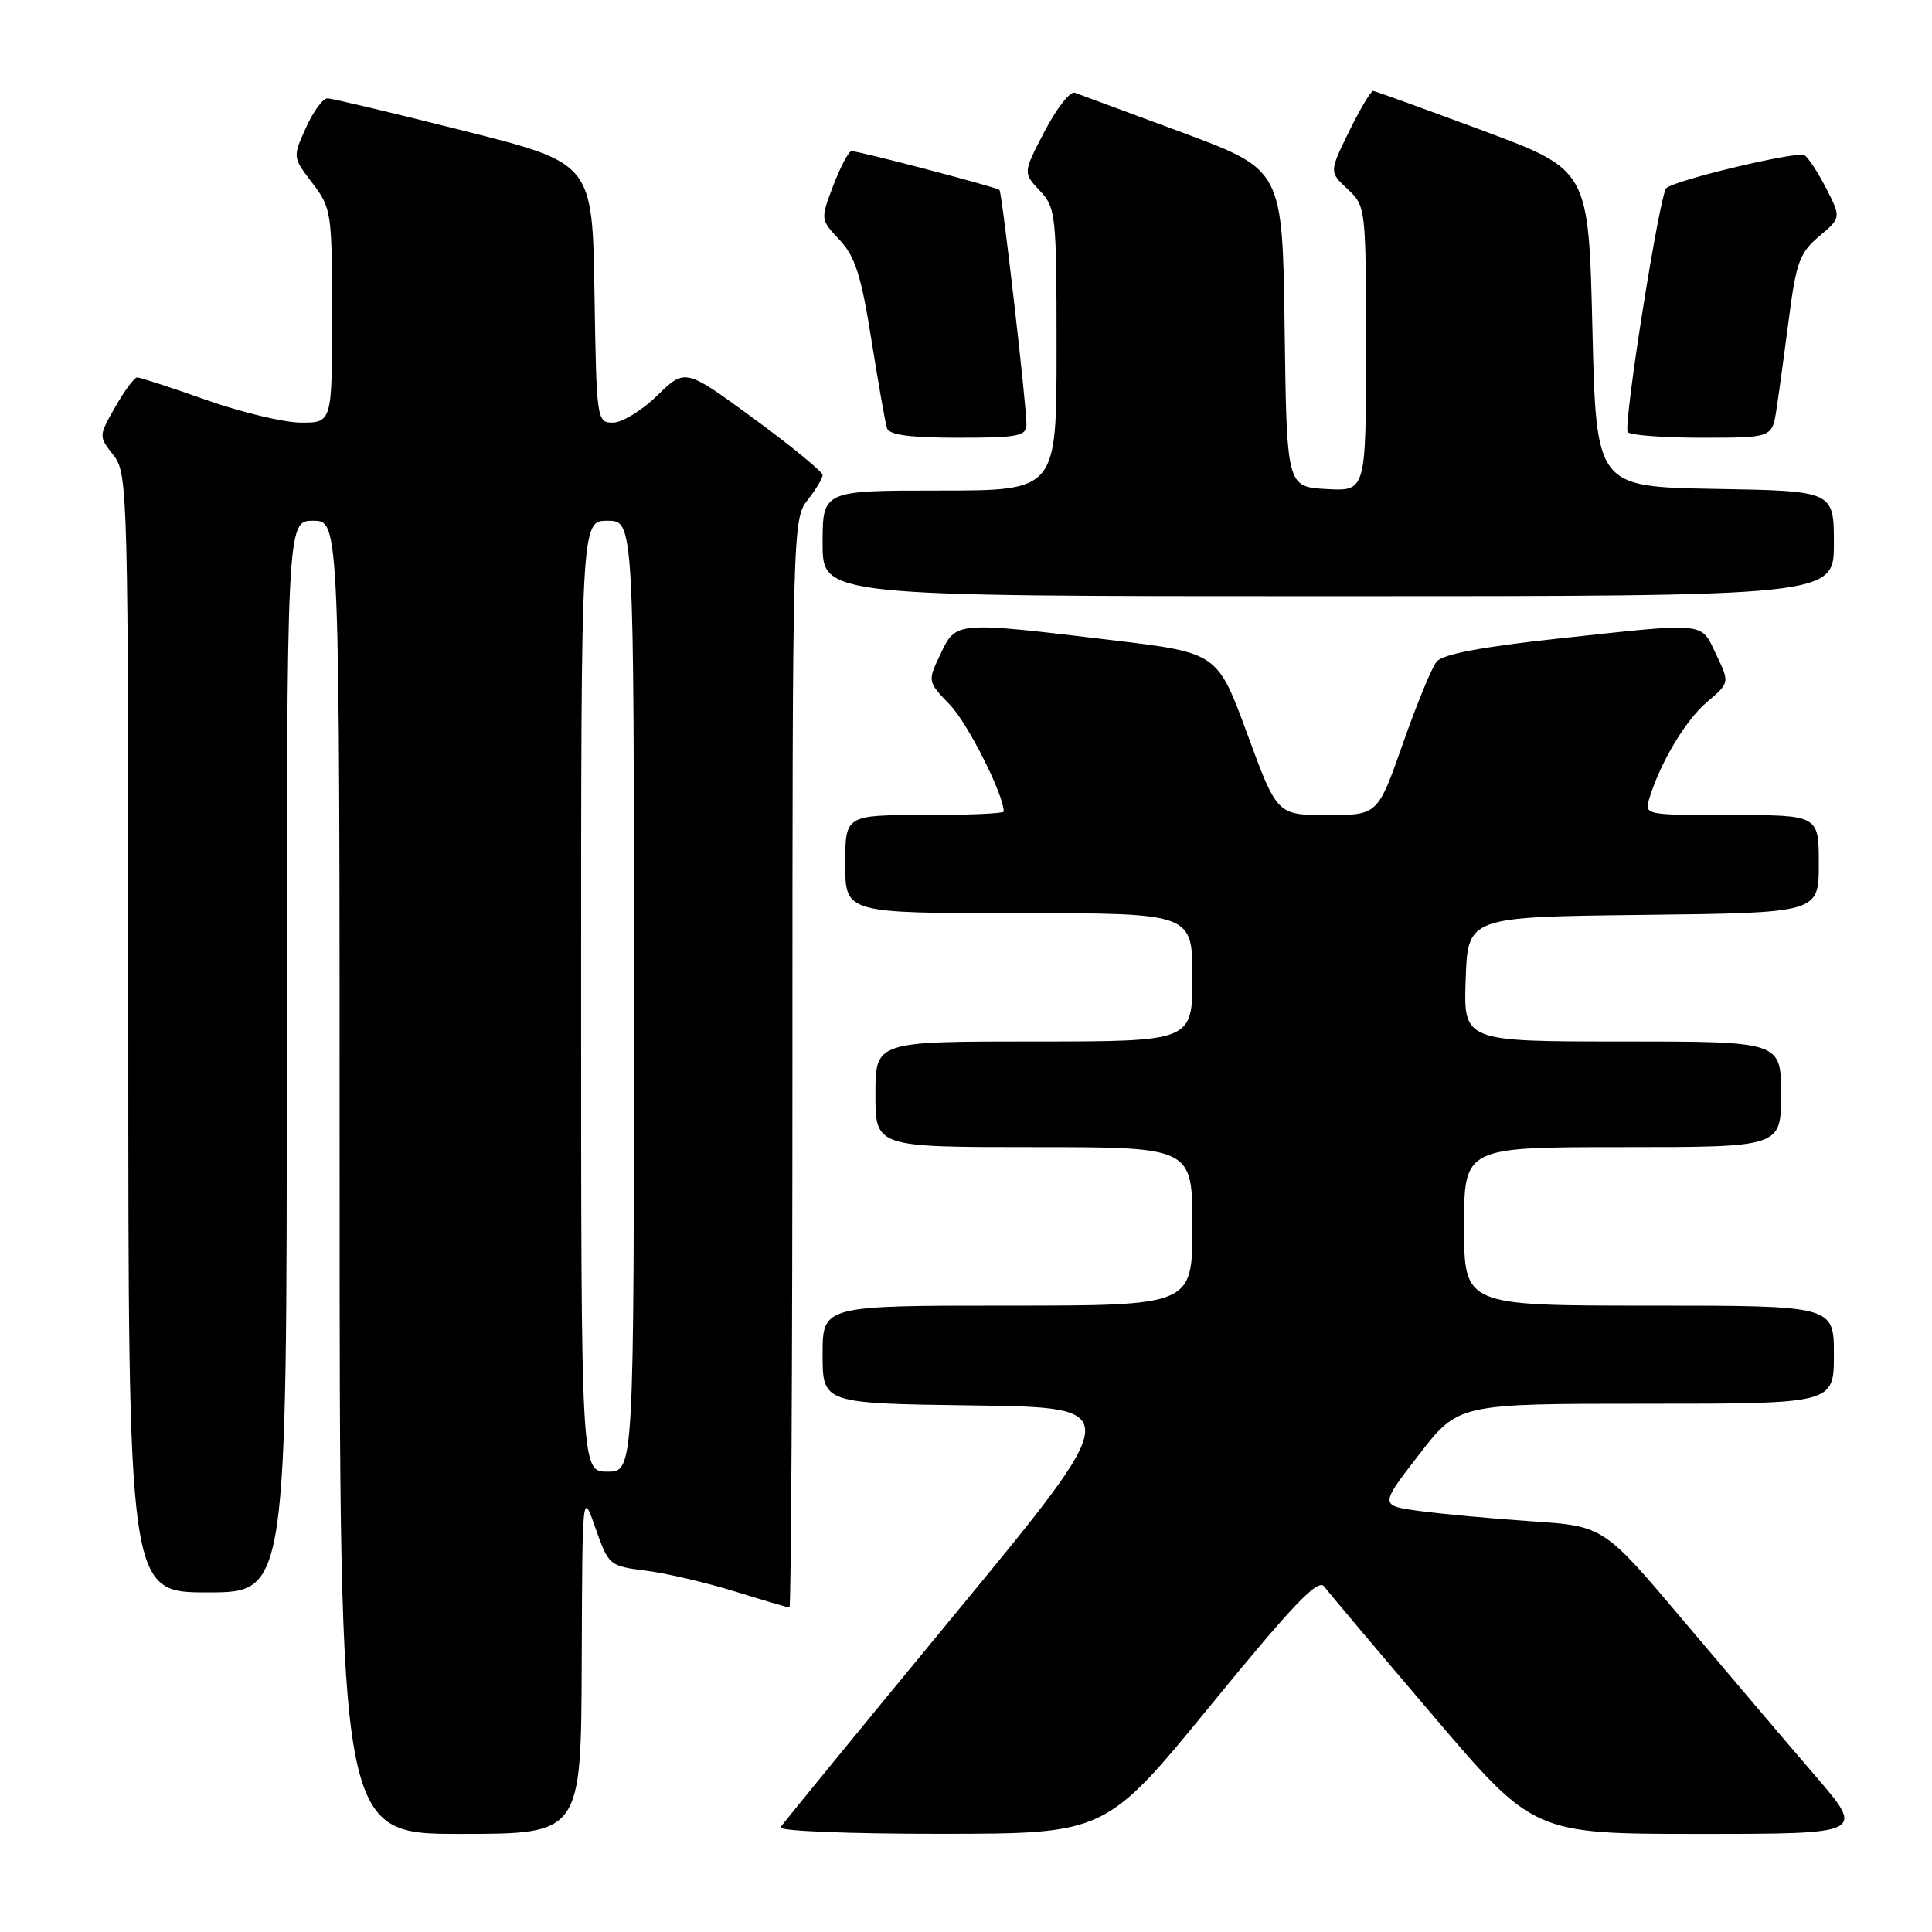 <?xml version="1.0" encoding="UTF-8" standalone="no"?>
<!DOCTYPE svg PUBLIC "-//W3C//DTD SVG 1.1//EN" "http://www.w3.org/Graphics/SVG/1.1/DTD/svg11.dtd" >
<svg xmlns="http://www.w3.org/2000/svg" xmlns:xlink="http://www.w3.org/1999/xlink" version="1.1" viewBox="0 0 256 256">
 <g >
 <path fill="currentColor"
d=" M 77.08 220.25 C 77.16 197.50 77.16 197.50 78.91 202.50 C 80.64 207.42 80.75 207.51 85.58 208.12 C 88.29 208.46 93.58 209.70 97.36 210.87 C 101.13 212.04 104.39 213.00 104.61 213.00 C 104.82 213.00 105.00 180.56 105.00 140.91 C 105.00 70.33 105.04 68.76 107.00 66.27 C 108.10 64.87 109.00 63.38 109.00 62.95 C 109.00 62.51 104.90 59.15 99.90 55.48 C 90.79 48.80 90.79 48.80 87.10 52.40 C 85.08 54.38 82.43 56.00 81.23 56.00 C 79.08 56.00 79.04 55.73 78.77 38.81 C 78.50 21.62 78.50 21.62 61.50 17.34 C 52.15 14.98 44.01 13.04 43.40 13.03 C 42.80 13.01 41.51 14.76 40.54 16.92 C 38.77 20.83 38.78 20.84 41.39 24.26 C 43.92 27.58 44.00 28.12 44.00 41.84 C 44.00 56.00 44.00 56.00 39.92 56.00 C 37.68 56.00 32.02 54.65 27.34 53.00 C 22.67 51.35 18.54 50.00 18.17 50.01 C 17.80 50.01 16.50 51.77 15.28 53.91 C 13.06 57.80 13.06 57.80 15.03 60.31 C 16.95 62.75 17.00 64.67 17.00 136.91 C 17.00 211.00 17.00 211.00 27.50 211.00 C 38.00 211.00 38.00 211.00 38.00 140.00 C 38.00 69.00 38.00 69.00 41.50 69.00 C 45.00 69.00 45.00 69.00 45.00 156.00 C 45.00 243.00 45.00 243.00 61.00 243.00 C 77.00 243.00 77.00 243.00 77.08 220.25 Z  M 160.46 225.91 C 171.37 212.56 174.64 209.14 175.46 210.22 C 176.03 210.98 182.51 218.67 189.86 227.30 C 203.23 243.00 203.23 243.00 225.19 243.00 C 247.15 243.00 247.15 243.00 240.49 235.25 C 236.82 230.99 229.03 221.81 223.16 214.86 C 212.50 202.22 212.50 202.22 203.00 201.58 C 197.78 201.23 191.09 200.61 188.15 200.22 C 182.80 199.50 182.80 199.50 188.02 192.75 C 193.24 186.00 193.24 186.00 218.12 186.00 C 243.00 186.00 243.00 186.00 243.00 179.50 C 243.00 173.00 243.00 173.00 218.50 173.00 C 194.00 173.00 194.00 173.00 194.00 162.50 C 194.00 152.00 194.00 152.00 215.00 152.00 C 236.00 152.00 236.00 152.00 236.00 145.00 C 236.00 138.00 236.00 138.00 214.96 138.00 C 193.92 138.00 193.92 138.00 194.21 129.75 C 194.50 121.50 194.50 121.50 217.75 121.23 C 241.00 120.96 241.00 120.96 241.00 114.48 C 241.00 108.00 241.00 108.00 229.43 108.00 C 217.90 108.00 217.87 107.99 218.56 105.75 C 220.04 100.95 223.38 95.39 226.22 92.99 C 229.19 90.47 229.19 90.47 227.41 86.74 C 225.32 82.35 226.40 82.46 206.50 84.61 C 196.25 85.72 191.14 86.69 190.35 87.68 C 189.71 88.47 187.70 93.36 185.88 98.56 C 182.56 108.00 182.56 108.00 175.89 108.00 C 169.22 108.00 169.22 108.00 165.27 97.25 C 161.32 86.50 161.32 86.50 147.41 84.83 C 126.53 82.33 126.69 82.32 124.63 86.65 C 122.89 90.29 122.89 90.29 125.88 93.40 C 128.25 95.86 133.00 105.30 133.00 107.54 C 133.00 107.79 128.28 108.00 122.50 108.00 C 112.00 108.00 112.00 108.00 112.00 114.50 C 112.00 121.00 112.00 121.00 135.00 121.00 C 158.00 121.00 158.00 121.00 158.00 129.50 C 158.00 138.00 158.00 138.00 137.00 138.00 C 116.00 138.00 116.00 138.00 116.00 145.00 C 116.00 152.00 116.00 152.00 137.00 152.00 C 158.00 152.00 158.00 152.00 158.00 162.50 C 158.00 173.00 158.00 173.00 133.50 173.00 C 109.00 173.00 109.00 173.00 109.00 179.48 C 109.00 185.96 109.00 185.96 129.05 186.23 C 149.10 186.50 149.10 186.50 126.54 213.87 C 114.13 228.92 103.73 241.63 103.43 242.12 C 103.12 242.62 112.37 242.99 124.69 242.99 C 146.50 242.97 146.50 242.97 160.46 225.91 Z  M 243.00 72.03 C 243.00 65.05 243.00 65.05 227.25 64.78 C 211.50 64.50 211.50 64.50 211.00 43.51 C 210.50 22.52 210.50 22.52 196.50 17.31 C 188.80 14.45 182.26 12.08 181.96 12.05 C 181.66 12.02 180.23 14.42 178.77 17.39 C 176.13 22.78 176.13 22.78 178.57 25.06 C 180.98 27.33 181.00 27.52 181.00 46.23 C 181.00 65.10 181.00 65.10 175.75 64.80 C 170.50 64.50 170.50 64.50 170.22 43.50 C 169.94 22.50 169.94 22.50 156.72 17.58 C 149.45 14.88 143.00 12.50 142.40 12.28 C 141.79 12.07 140.00 14.37 138.42 17.39 C 135.55 22.89 135.55 22.89 137.77 25.26 C 139.91 27.53 140.00 28.37 140.00 46.31 C 140.00 65.00 140.00 65.00 124.50 65.00 C 109.00 65.00 109.00 65.00 109.00 72.00 C 109.00 79.00 109.00 79.00 176.00 79.00 C 243.00 79.00 243.00 79.00 243.00 72.03 Z  M 136.01 56.25 C 136.04 53.87 132.78 25.58 132.44 25.17 C 132.15 24.82 114.01 20.06 112.83 20.02 C 112.47 20.01 111.39 22.04 110.43 24.54 C 108.70 29.08 108.70 29.08 111.25 31.79 C 113.31 33.99 114.11 36.49 115.46 45.00 C 116.38 50.78 117.31 56.06 117.53 56.75 C 117.82 57.63 120.63 58.00 126.97 58.00 C 134.90 58.00 136.00 57.79 136.01 56.25 Z  M 235.39 54.25 C 235.71 52.19 236.45 46.73 237.05 42.13 C 238.00 34.77 238.48 33.47 241.05 31.31 C 243.96 28.85 243.96 28.85 242.00 24.99 C 240.91 22.87 239.61 20.88 239.10 20.56 C 238.18 19.99 222.12 23.81 220.80 24.92 C 219.92 25.65 215.08 56.22 215.68 57.25 C 215.92 57.66 220.33 58.00 225.47 58.00 C 234.82 58.00 234.82 58.00 235.39 54.25 Z  M 77.00 132.00 C 77.00 69.00 77.00 69.00 80.50 69.00 C 84.00 69.00 84.00 69.00 84.00 132.00 C 84.00 195.00 84.00 195.00 80.50 195.00 C 77.00 195.00 77.00 195.00 77.00 132.00 Z "/>
</g>
</svg>